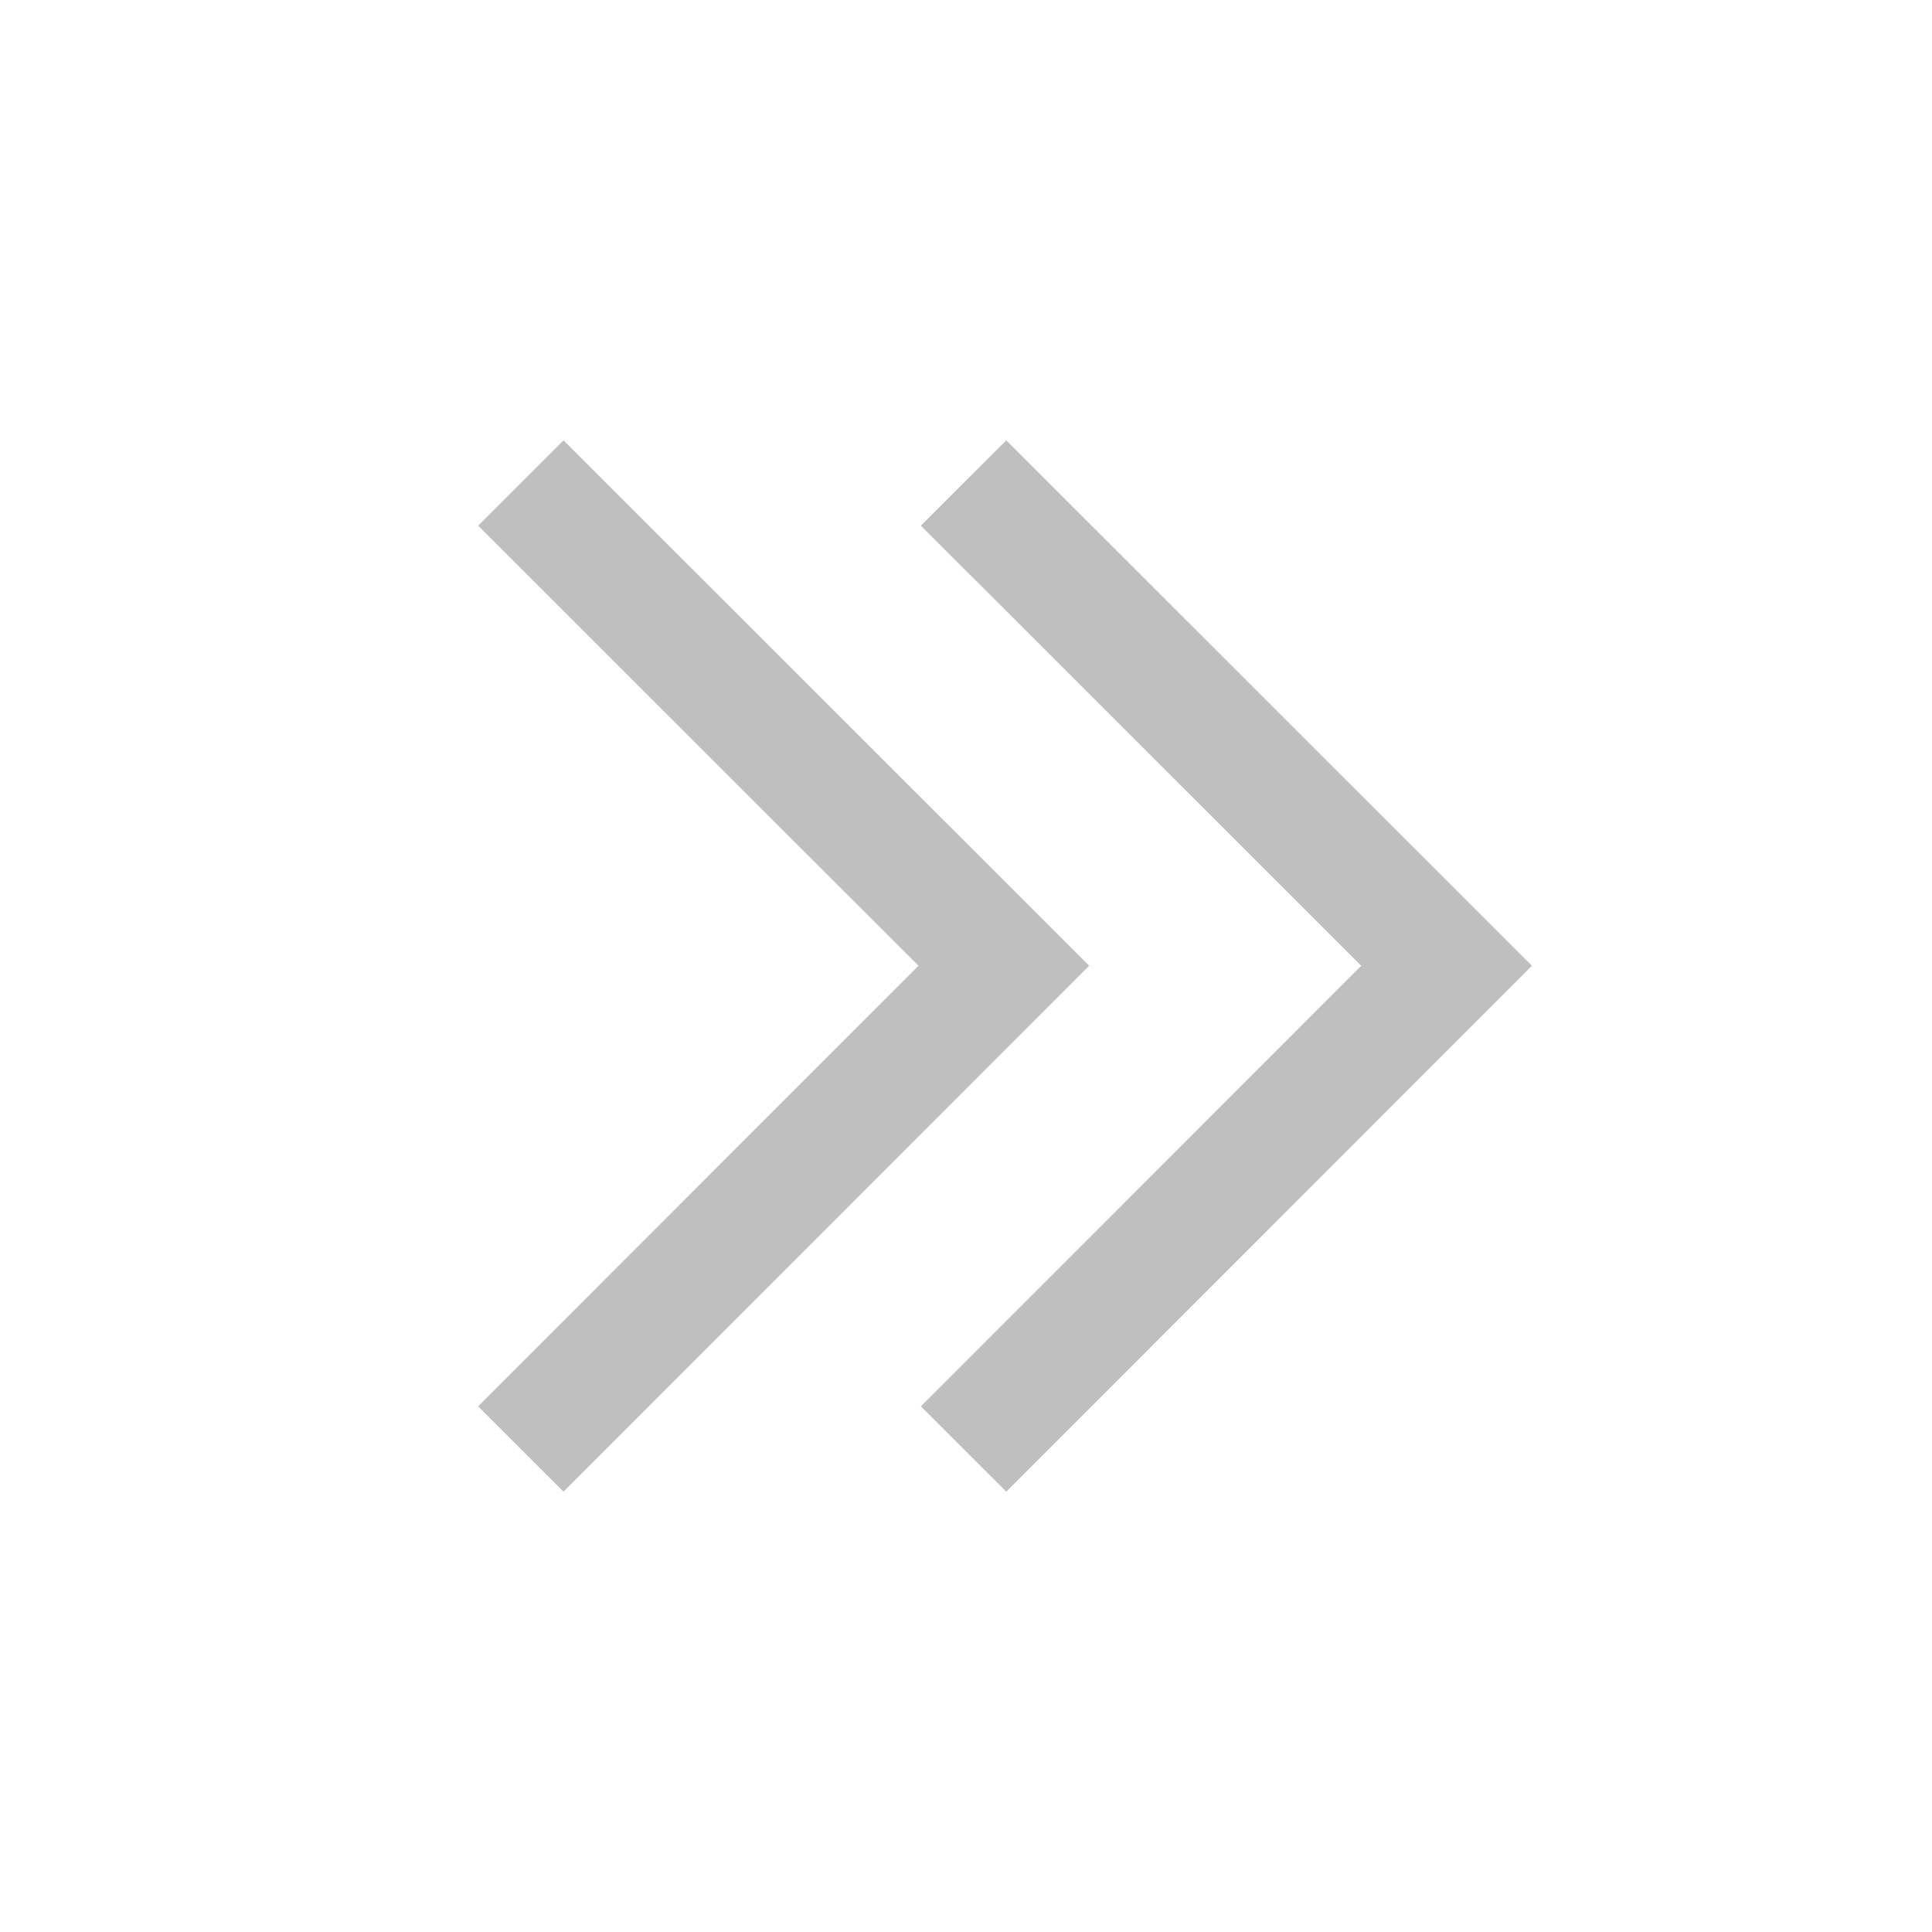 <?xml version="1.0" standalone="no"?><!DOCTYPE svg PUBLIC "-//W3C//DTD SVG 1.1//EN" "http://www.w3.org/Graphics/SVG/1.1/DTD/svg11.dtd"><svg t="1585539202753" class="icon" viewBox="0 0 1024 1024" version="1.1" xmlns="http://www.w3.org/2000/svg" p-id="809" xmlns:xlink="http://www.w3.org/1999/xlink" width="32" height="32"><defs><style type="text/css"></style></defs><path d="M533.333 233.387l278.613 278.485L533.333 790.613l-45.248-45.227 233.387-233.515-233.387-233.259L533.333 233.387z m-234.667 0l278.613 278.485L298.667 790.613l-45.248-45.227 233.387-233.515-233.387-233.259L298.667 233.387z" p-id="810" fill="#bfbfbf"></path></svg>